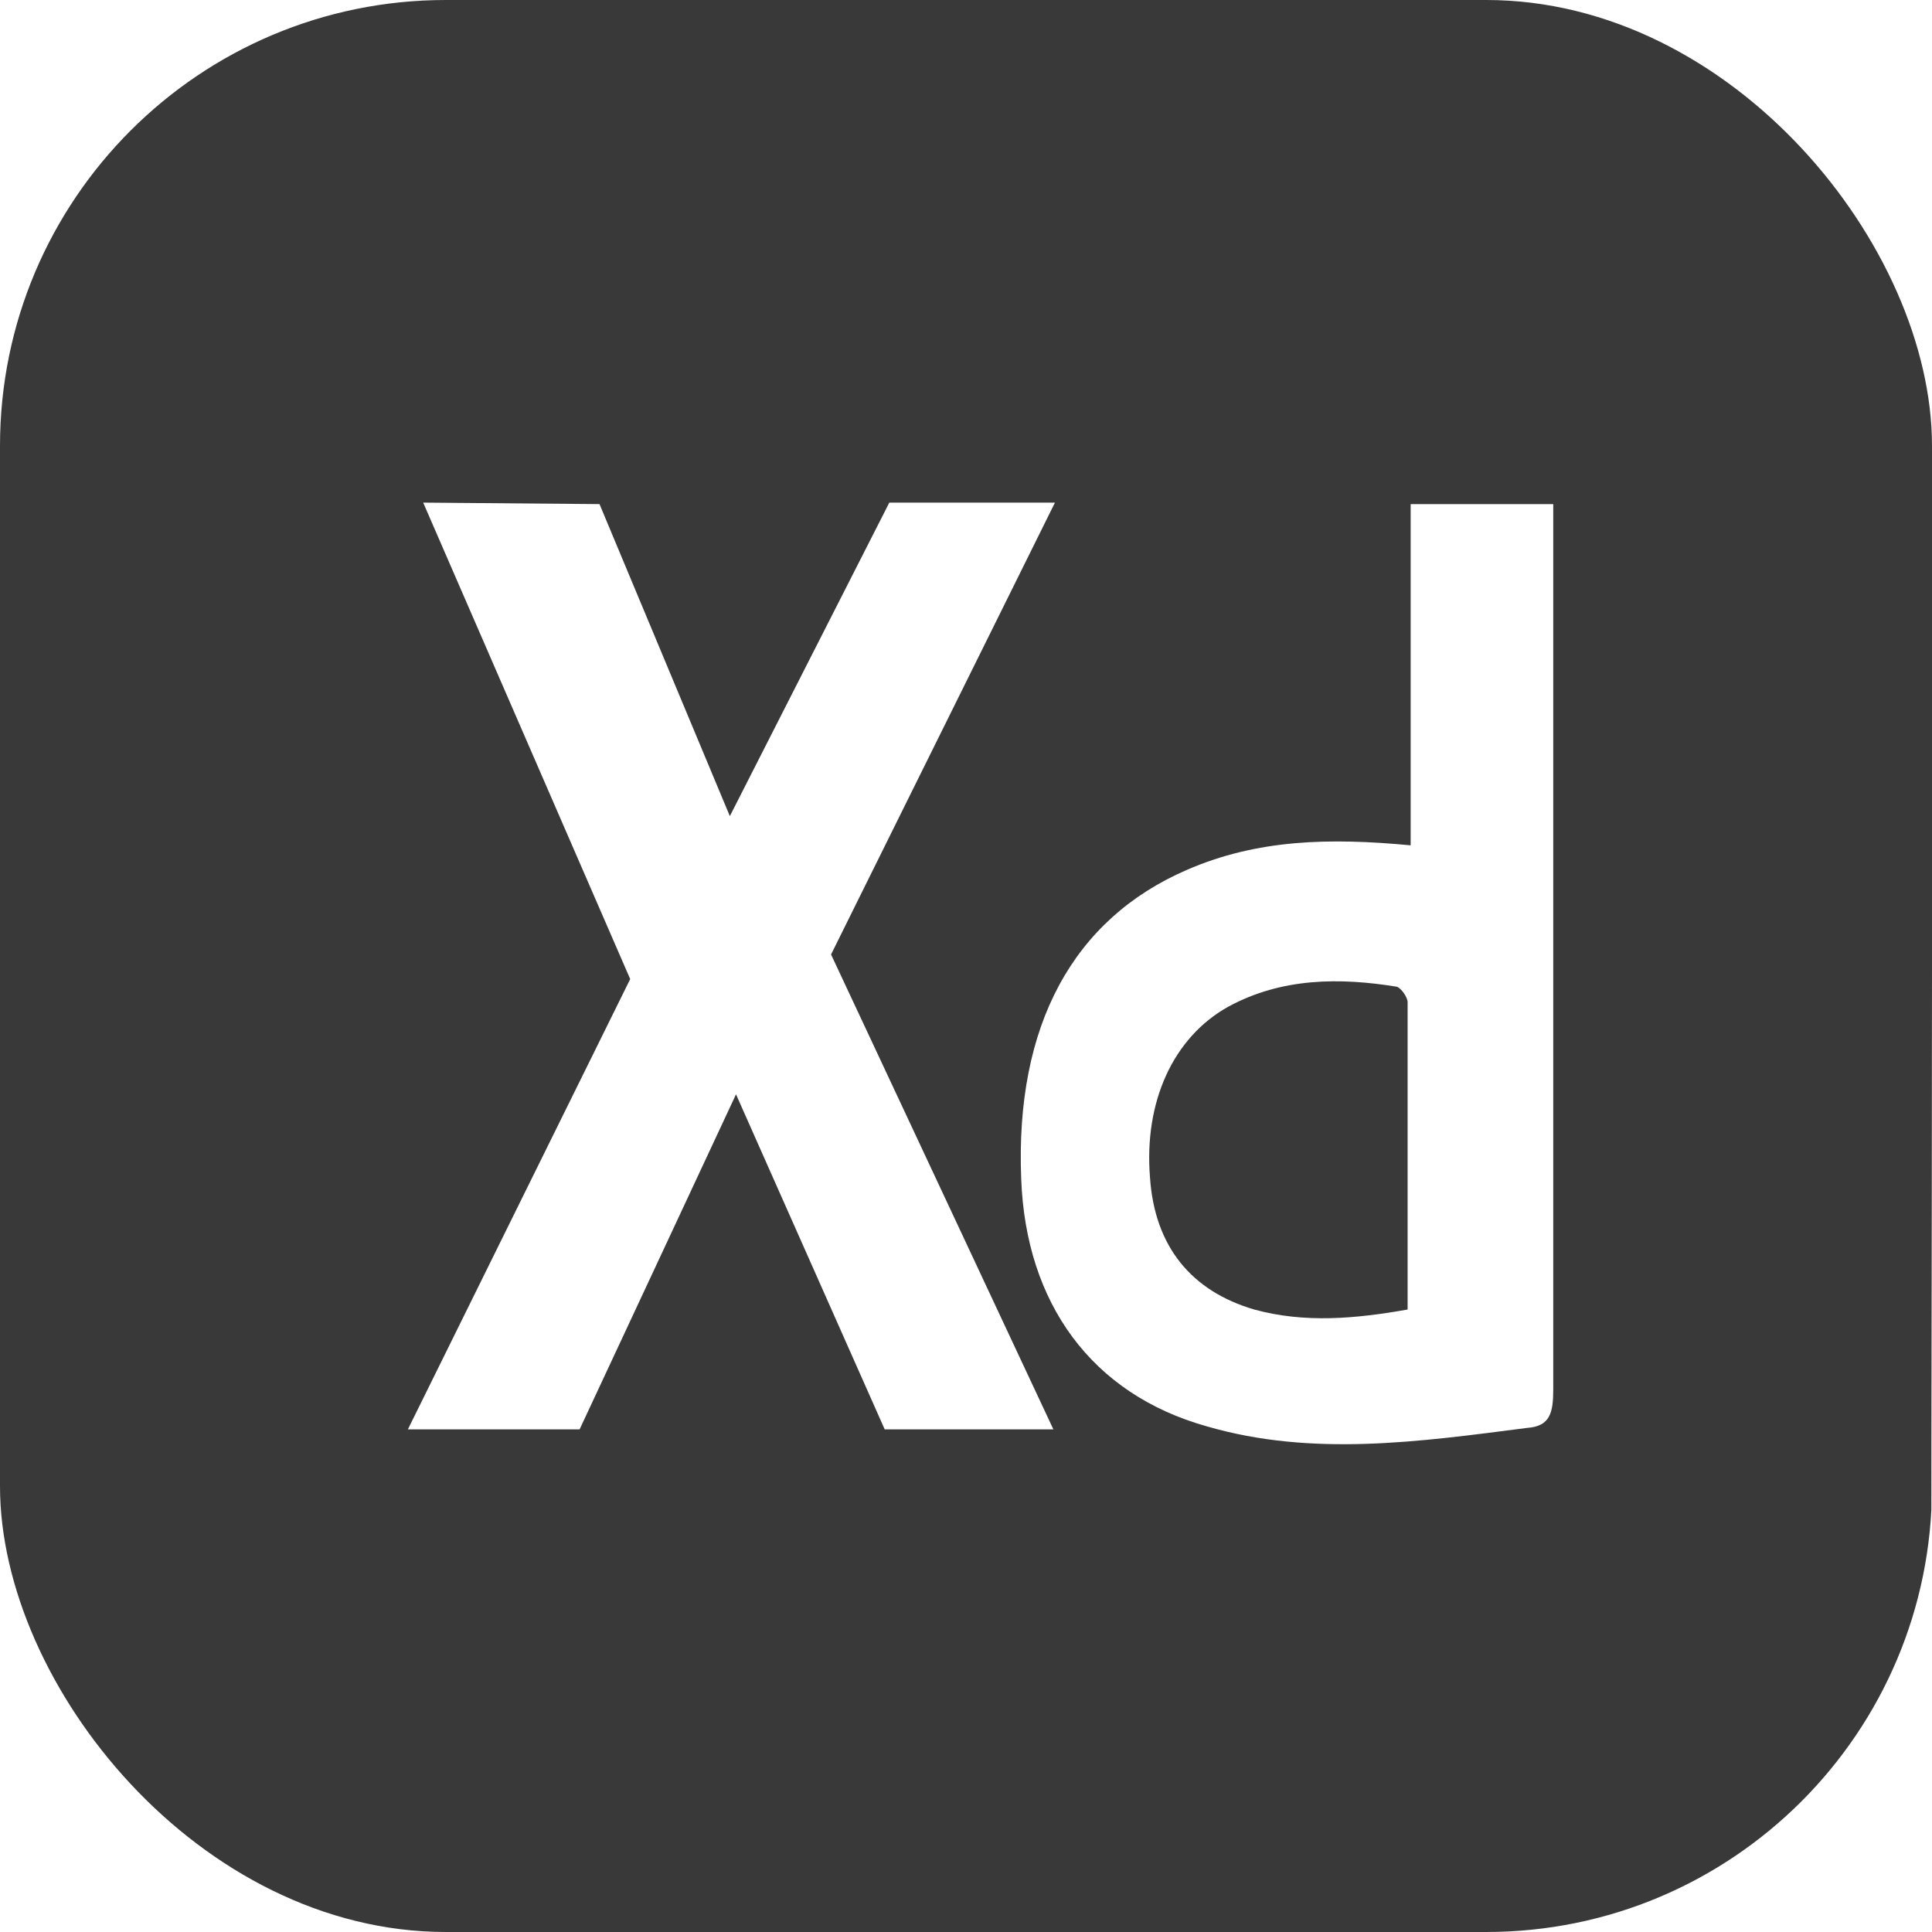 <svg width="26" height="26" viewBox="0 0 26 26" fill="none" xmlns="http://www.w3.org/2000/svg">
<g clip-path="url(#clip0_151_536)">
<path d="M26 0.476C26 0.041 26 0 25.587 0H0.516C0.103 0 0 0.041 0 0.455V25.586C0 26 0.062 26 0.454 26H25.587C25.918 26 26 25.917 26 25.586C25.979 21.408 26 17.209 26 13.031V0.476ZM11.906 19.236L9.905 14.727L7.8 19.236H5.489L8.481 13.176L5.695 6.764L8.068 6.784L9.822 10.983L11.968 6.764H14.197L11.184 12.845L14.176 19.236H11.906ZM20.903 6.991V18.698C20.903 19.009 20.862 19.195 20.552 19.216C19.108 19.402 17.663 19.609 16.24 19.195C14.692 18.761 13.805 17.54 13.743 15.865C13.66 13.796 14.444 12.369 15.971 11.707C16.921 11.294 17.89 11.273 18.984 11.376V6.784H20.903V6.991ZM16.879 17.623C17.56 17.809 18.241 17.747 18.943 17.623V13.486C18.943 13.424 18.86 13.3 18.798 13.279C18.035 13.155 17.251 13.155 16.529 13.548C15.786 13.962 15.394 14.831 15.476 15.844C15.538 16.775 16.033 17.375 16.879 17.623Z" fill="#393939"/>
</g>
<defs>
<clipPath id="clip0_151_536">
<rect width="26" height="26" rx="6" fill="white"/>
</clipPath>
</defs>
</svg>
